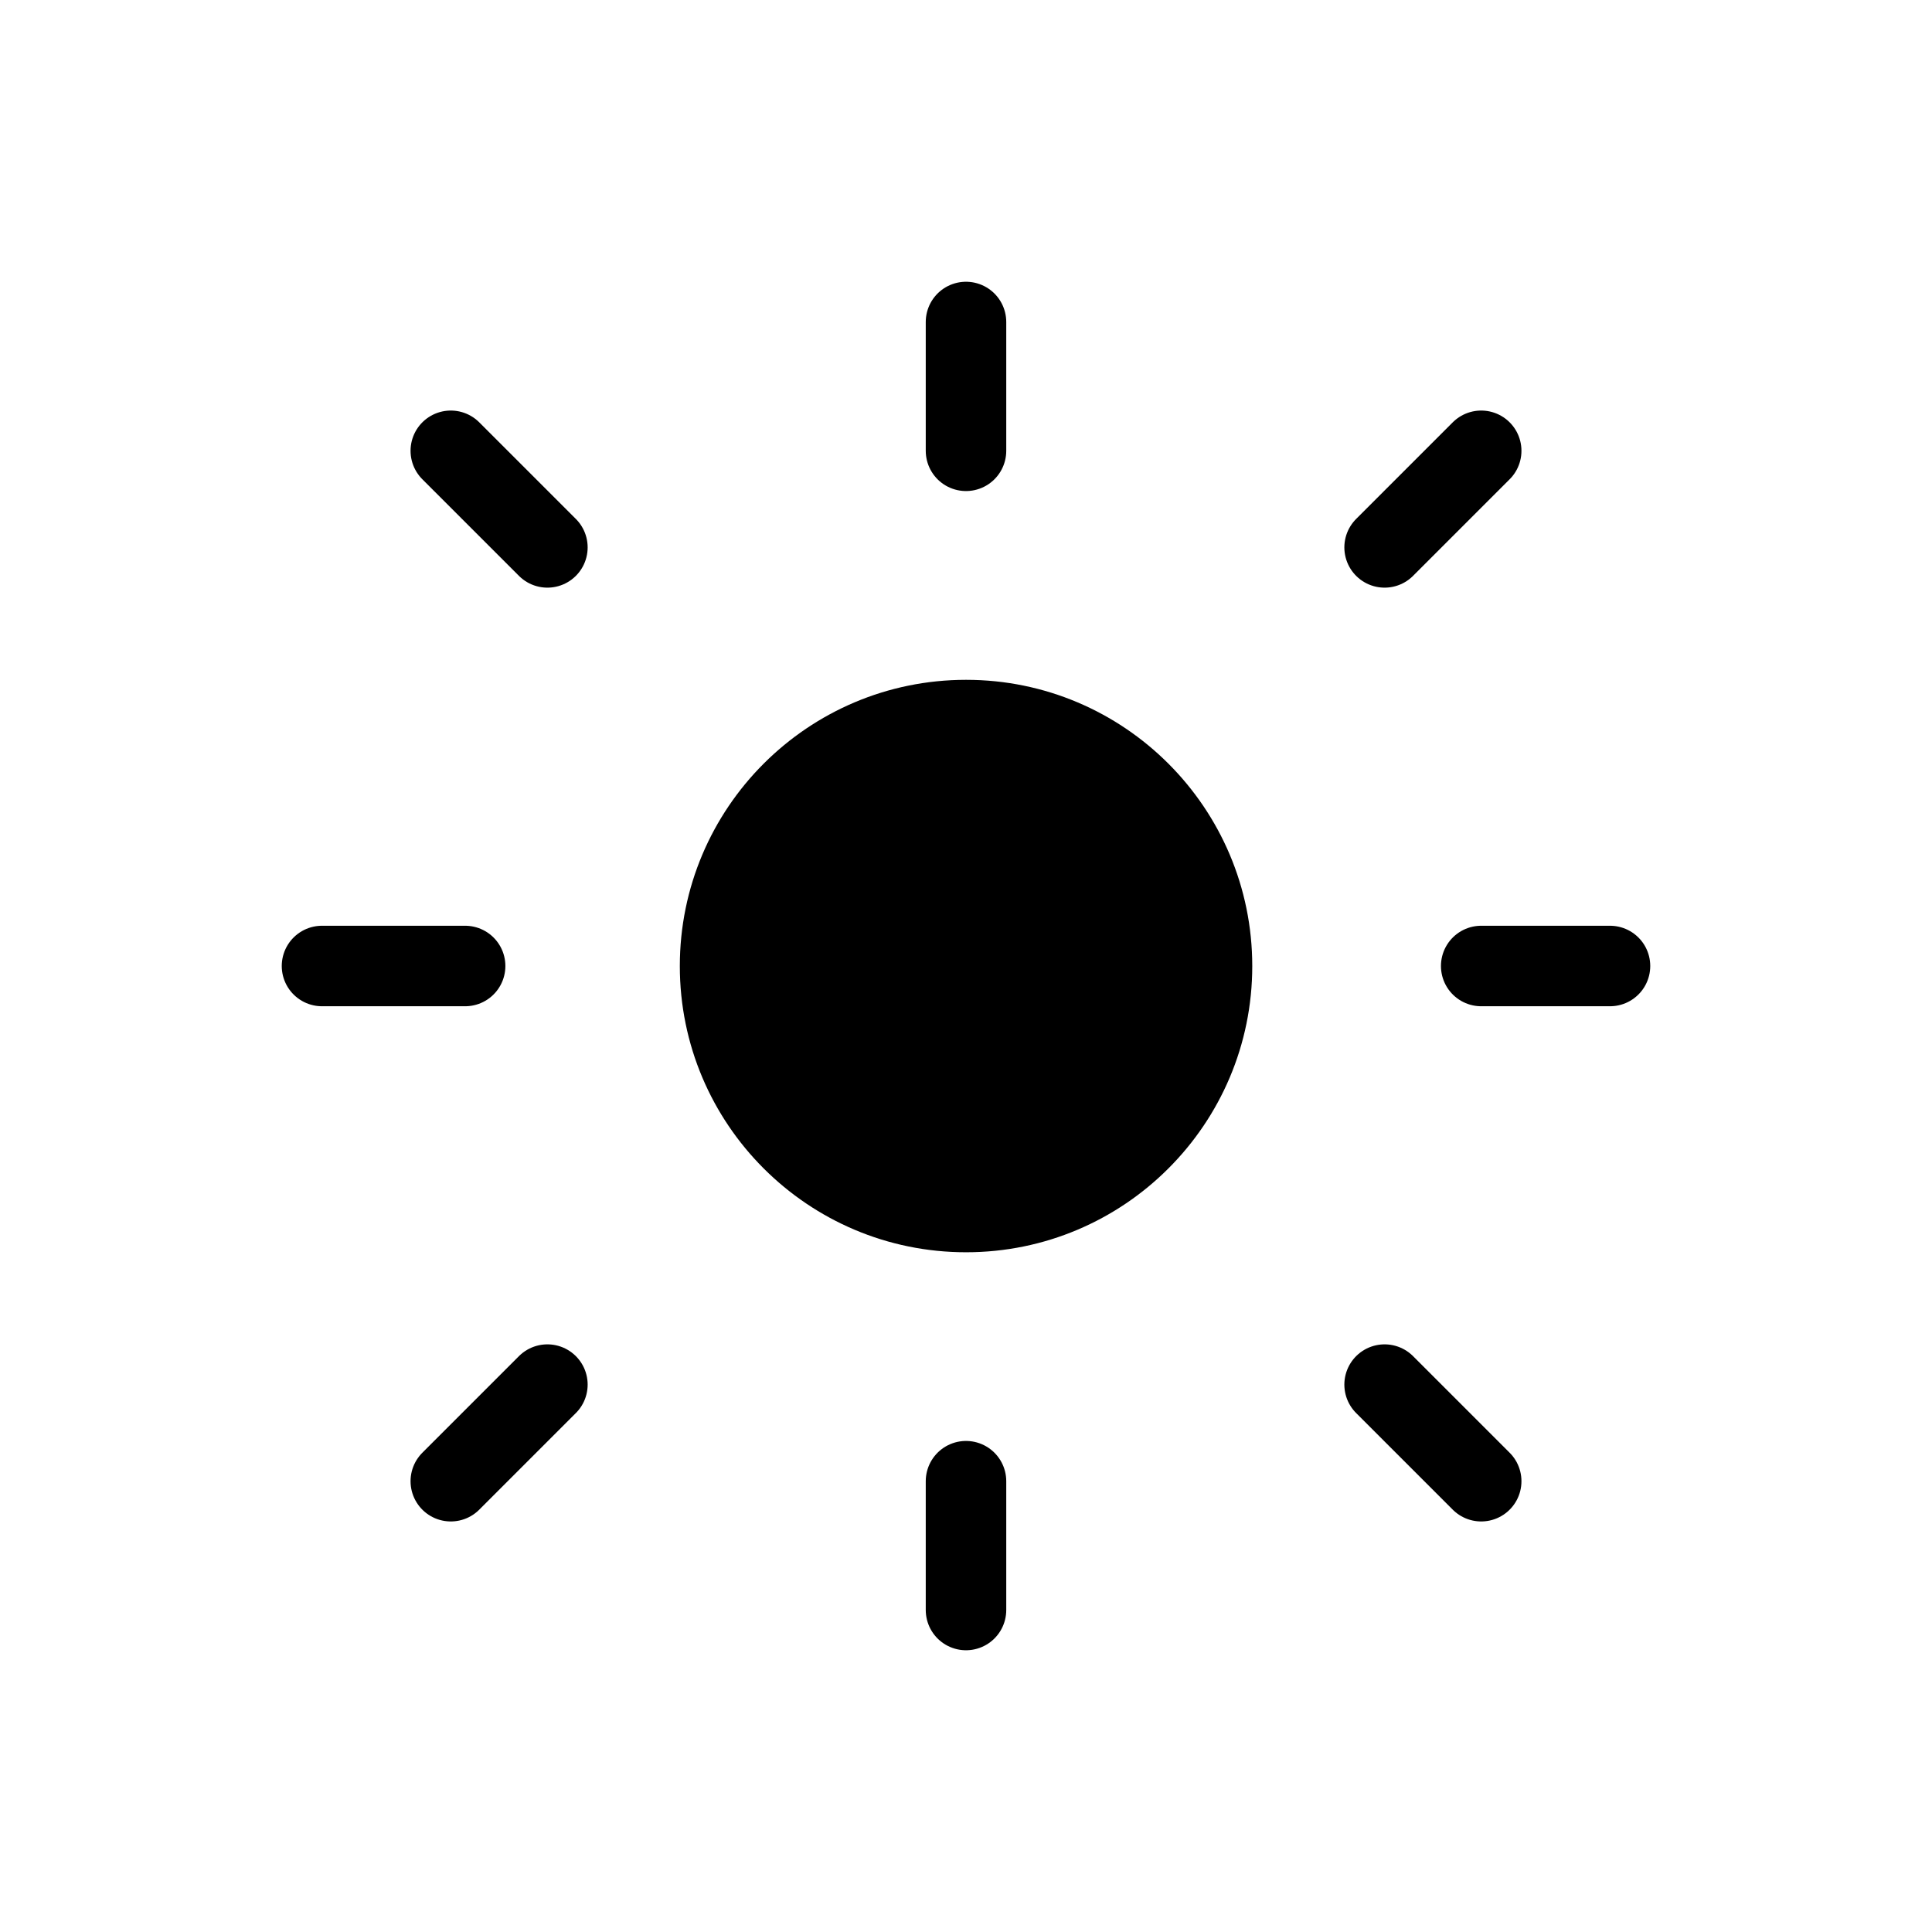 <svg width="24" height="24" viewBox="0 0 24 24" fill="none" xmlns="http://www.w3.org/2000/svg">
<path d="M12 5.6V4M12 20V18.4M18.4 12H20M4 12H5.778M17.2 6.8L18.4 5.6M5.6 18.4L6.8 17.2M5.6 5.6L6.8 6.8M17.2 17.2L18.4 18.4" stroke="black" stroke-linecap="round"/>
<path d="M12.001 15.556C13.964 15.556 15.556 13.964 15.556 12.001C15.556 10.037 13.964 8.445 12.001 8.445C10.037 8.445 8.445 10.037 8.445 12.001C8.445 13.964 10.037 15.556 12.001 15.556Z" fill="black"/>
</svg>
